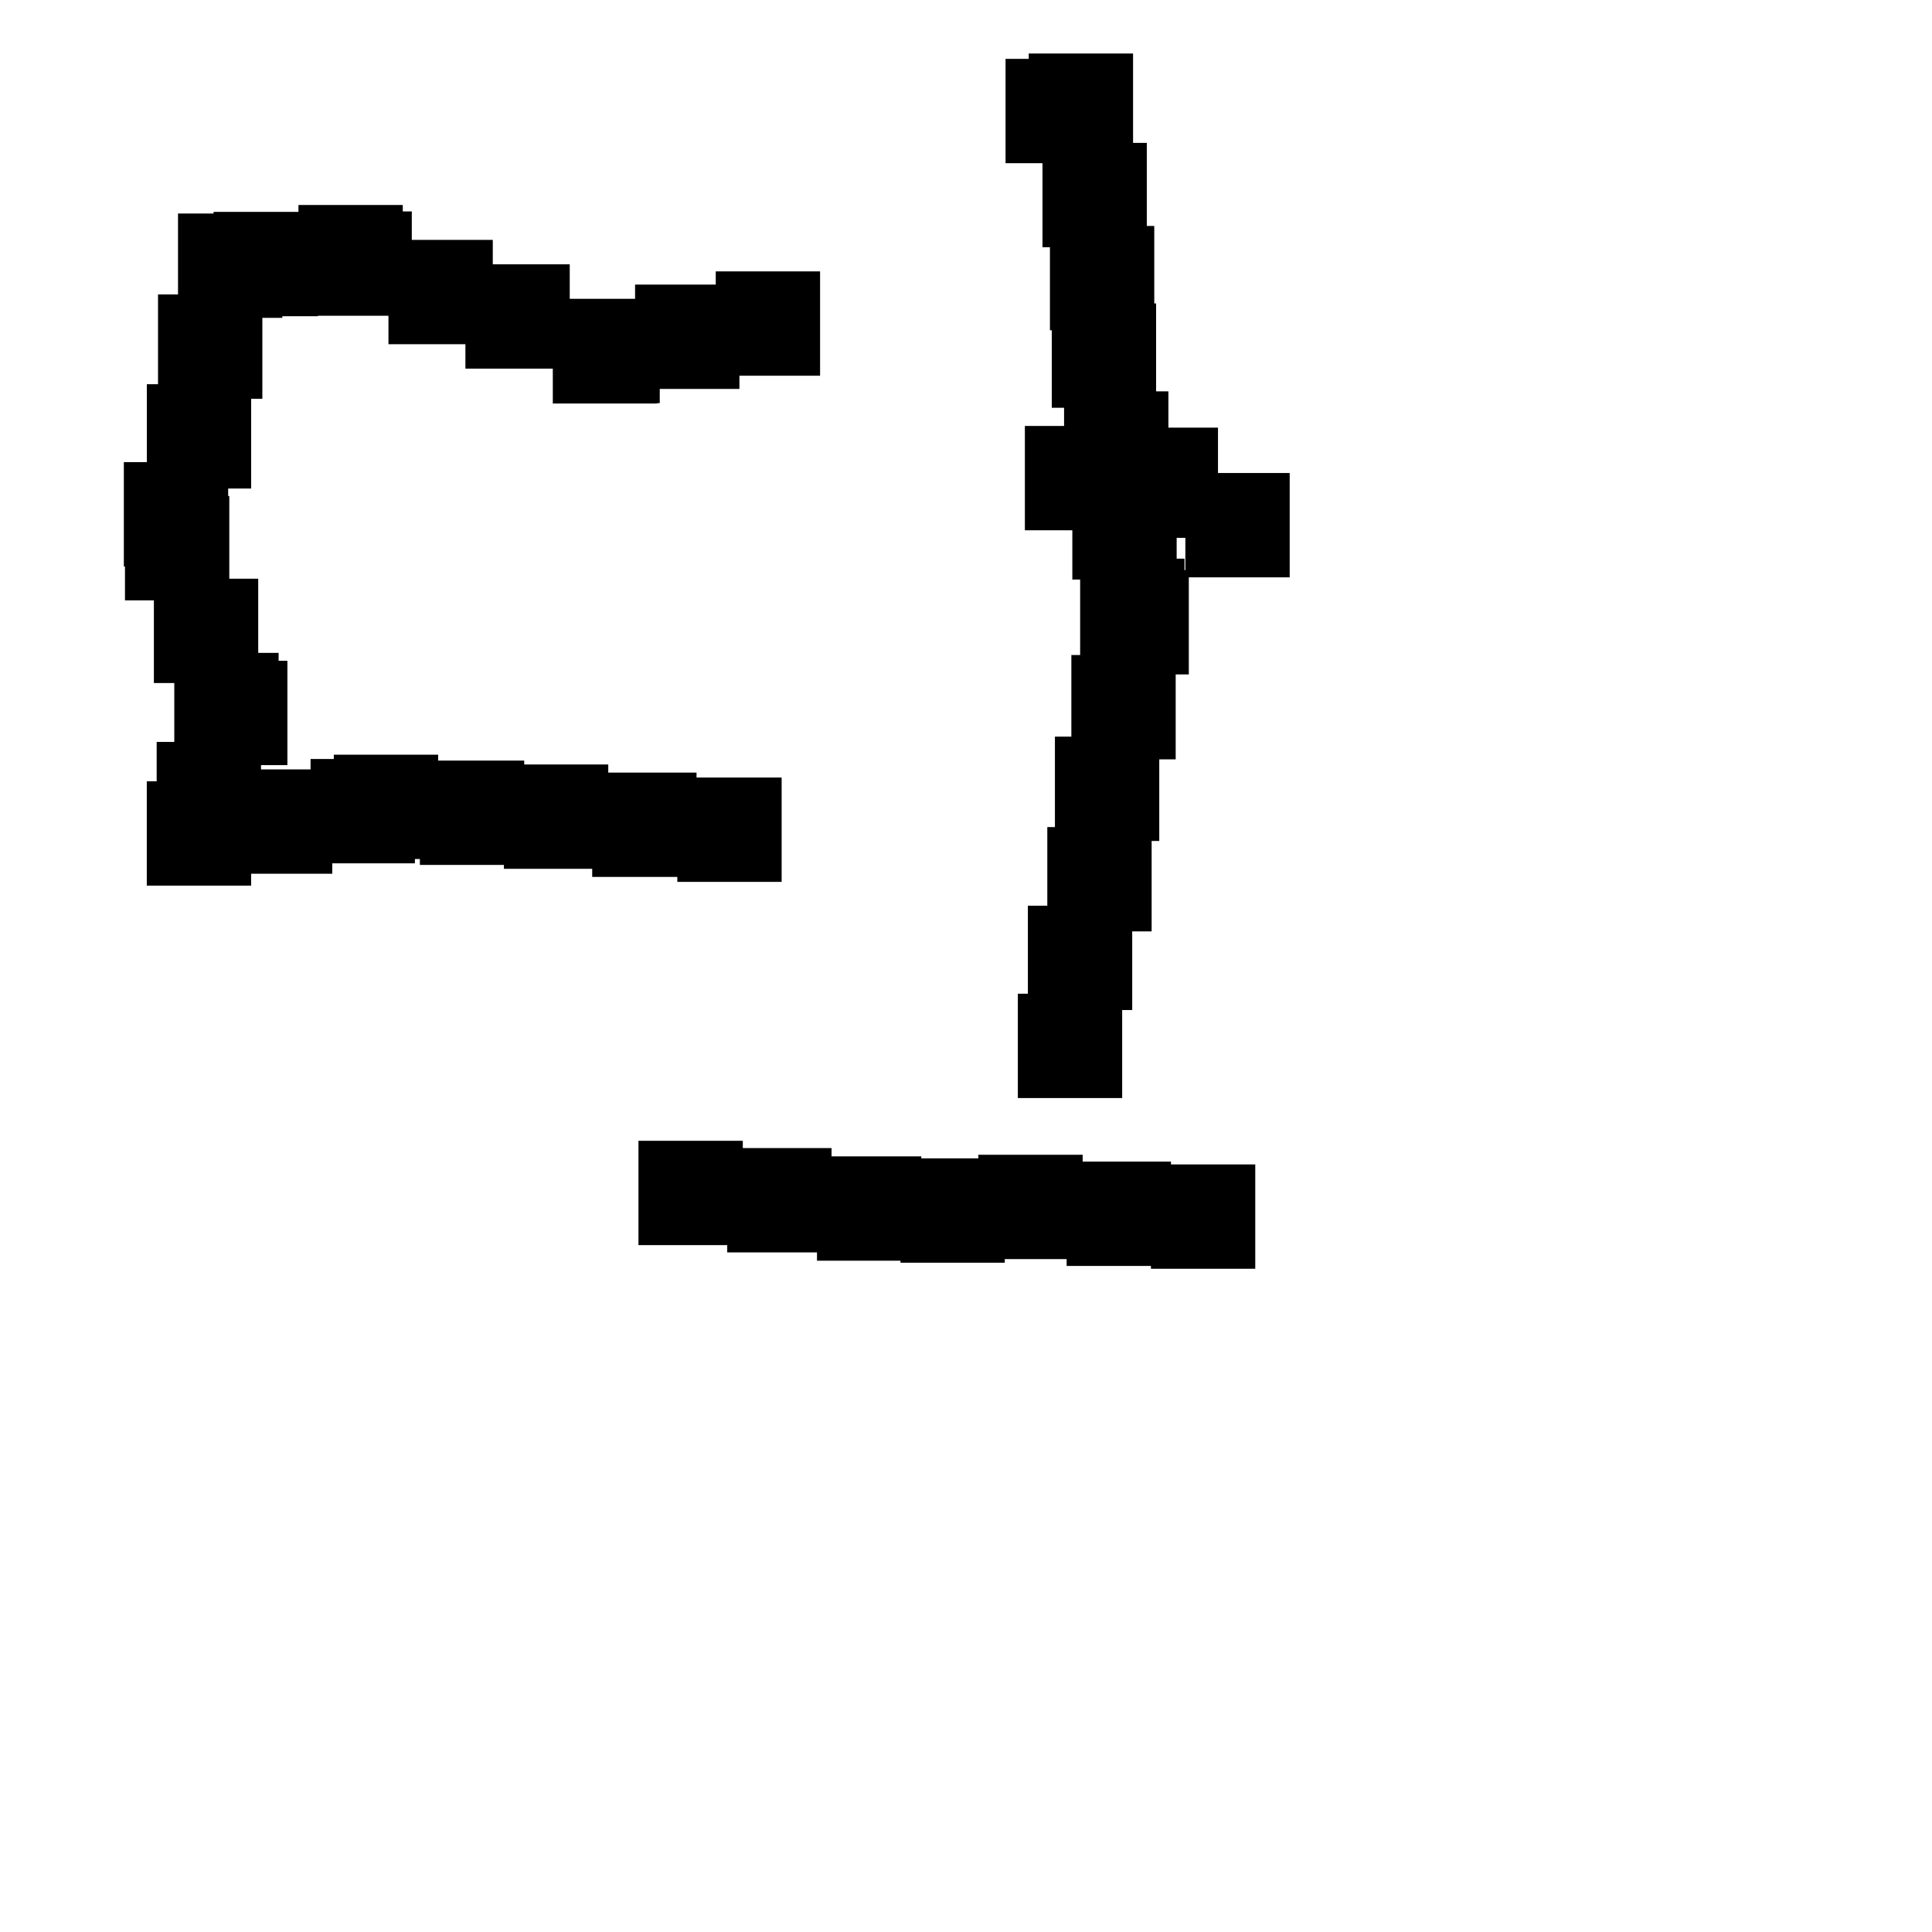 <?xml version="1.0" encoding="UTF-8"?> 
 <!DOCTYPE svg  PUBLIC '-//W3C//DTD SVG 1.1//EN' 'http://www.w3.org/Graphics/SVG/1.1/DTD/svg11.dtd'> 
 <svg version="1.1" viewBox="0 0 1000 1000" xml:space="preserve" xmlns="http://www.w3.org/2000/svg"> 
 	<path d="M 64.101 239.204 L76.002 239.204 L76.002 198.863 L81.792 198.863 L81.792 152.41 L92.142 152.41 L92.142 110.518 L110.544 110.518 L110.544 109.671 L154.479 109.671 L154.479 106.103 L208.479 106.103 L208.479 109.432 L213.144 109.432 L213.144 124.165 L255.064 124.165 L255.064 136.81 L294.895 136.81 L294.895 154.664 L328.716 154.664 L328.716 147.306 L370.472 147.306 L370.472 140.472 L424.472 140.472 L424.472 194.472 L382.716 194.472 L382.716 201.306 L341.485 201.306 L341.485 208.664 L340.134 208.664 L340.134 208.863 L286.134 208.863 L286.134 190.81 L240.895 190.81 L240.895 178.165 L201.064 178.165 L201.064 163.432 L164.544 163.432 L164.544 163.671 L146.142 163.671 L146.142 164.518 L135.792 164.518 L135.792 206.41 L130.002 206.41 L130.002 252.863 L118.101 252.863 L118.101 256.741 L118.683 256.741 L118.683 299.538 L133.652 299.538 L133.652 337.927 L144.213 337.927 L144.213 342.024 L148.752 342.024 L148.752 396.024 L135.089 396.024 L135.089 398.24 L160.75 398.24 L160.75 392.857 L172.78 392.857 L172.78 390.626 L226.78 390.626 L226.78 393.682 L271.327 393.682 L271.327 395.696 L314.833 395.696 L314.833 399.891 L360.52 399.891 L360.52 402.456 L404.576 402.456 L404.576 456.456 L350.576 456.456 L350.576 453.891 L306.52 453.891 L306.52 449.696 L260.833 449.696 L260.833 447.682 L217.328 447.682 L217.328 444.626 L214.75 444.626 L214.75 446.857 L171.973 446.857 L171.973 452.24 L129.977 452.24 L129.977 458.404 L75.977 458.404 L75.977 404.404 L81.089 404.404 L81.089 384.018 L90.213 384.018 L90.213 353.538 L79.652 353.538 L79.652 310.741 L64.683 310.741 L64.683 293.204 L64.101 293.204 z"/>
<path d="M 520.472 30.472 L532.474 30.472 L532.474 27.7 L586.474 27.7 L586.474 73.956 L593.587 73.956 L593.587 116.957 L597.445 116.957 L597.445 157.054 L598.399 157.054 L598.399 202.56 L604.762 202.56 L604.762 245.977 L609.036 245.977 L609.036 289.16 L613.076 289.16 L613.076 295.08 L615.329 295.08 L615.329 349.08 L608.535 349.08 L608.535 393.038 L600.029 393.038 L600.029 435.284 L596.085 435.284 L596.085 482.091 L586.029 482.091 L586.029 522.787 L580.837 522.787 L580.837 568.347 L526.837 568.347 L526.837 514.347 L532.029 514.347 L532.029 468.787 L542.085 468.787 L542.085 428.091 L546.029 428.091 L546.029 381.284 L554.535 381.284 L554.535 339.038 L559.076 339.038 L559.076 299.977 L555.036 299.977 L555.036 256.56 L550.762 256.56 L550.762 211.054 L544.399 211.054 L544.399 170.957 L543.445 170.957 L543.445 127.956 L539.587 127.956 L539.587 84.472 L520.472 84.472 z"/>
<path d="M 530.472 220.472 L584.472 220.472 L584.472 221.347 L630.433 221.347 L630.433 244.832 L667.54 244.832 L667.54 298.832 L613.54 298.832 L613.54 278.385 L575.743 278.385 L575.743 274.472 L530.472 274.472 z"/>
<path d="M 330.472 590.472 L384.472 590.472 L384.472 594.241 L430.41 594.241 L430.41 598.535 L476.873 598.535 L476.873 599.573 L506.383 599.573 L506.383 597.707 L560.383 597.707 L560.383 601.25 L606.095 601.25 L606.095 602.704 L649.718 602.704 L649.718 656.704 L595.718 656.704 L595.718 655.25 L552.095 655.25 L552.095 651.707 L520.08 651.707 L520.08 653.573 L466.08 653.573 L466.08 652.535 L422.873 652.535 L422.873 648.241 L376.41 648.241 L376.41 644.472 L330.472 644.472 z"/>

 </svg>